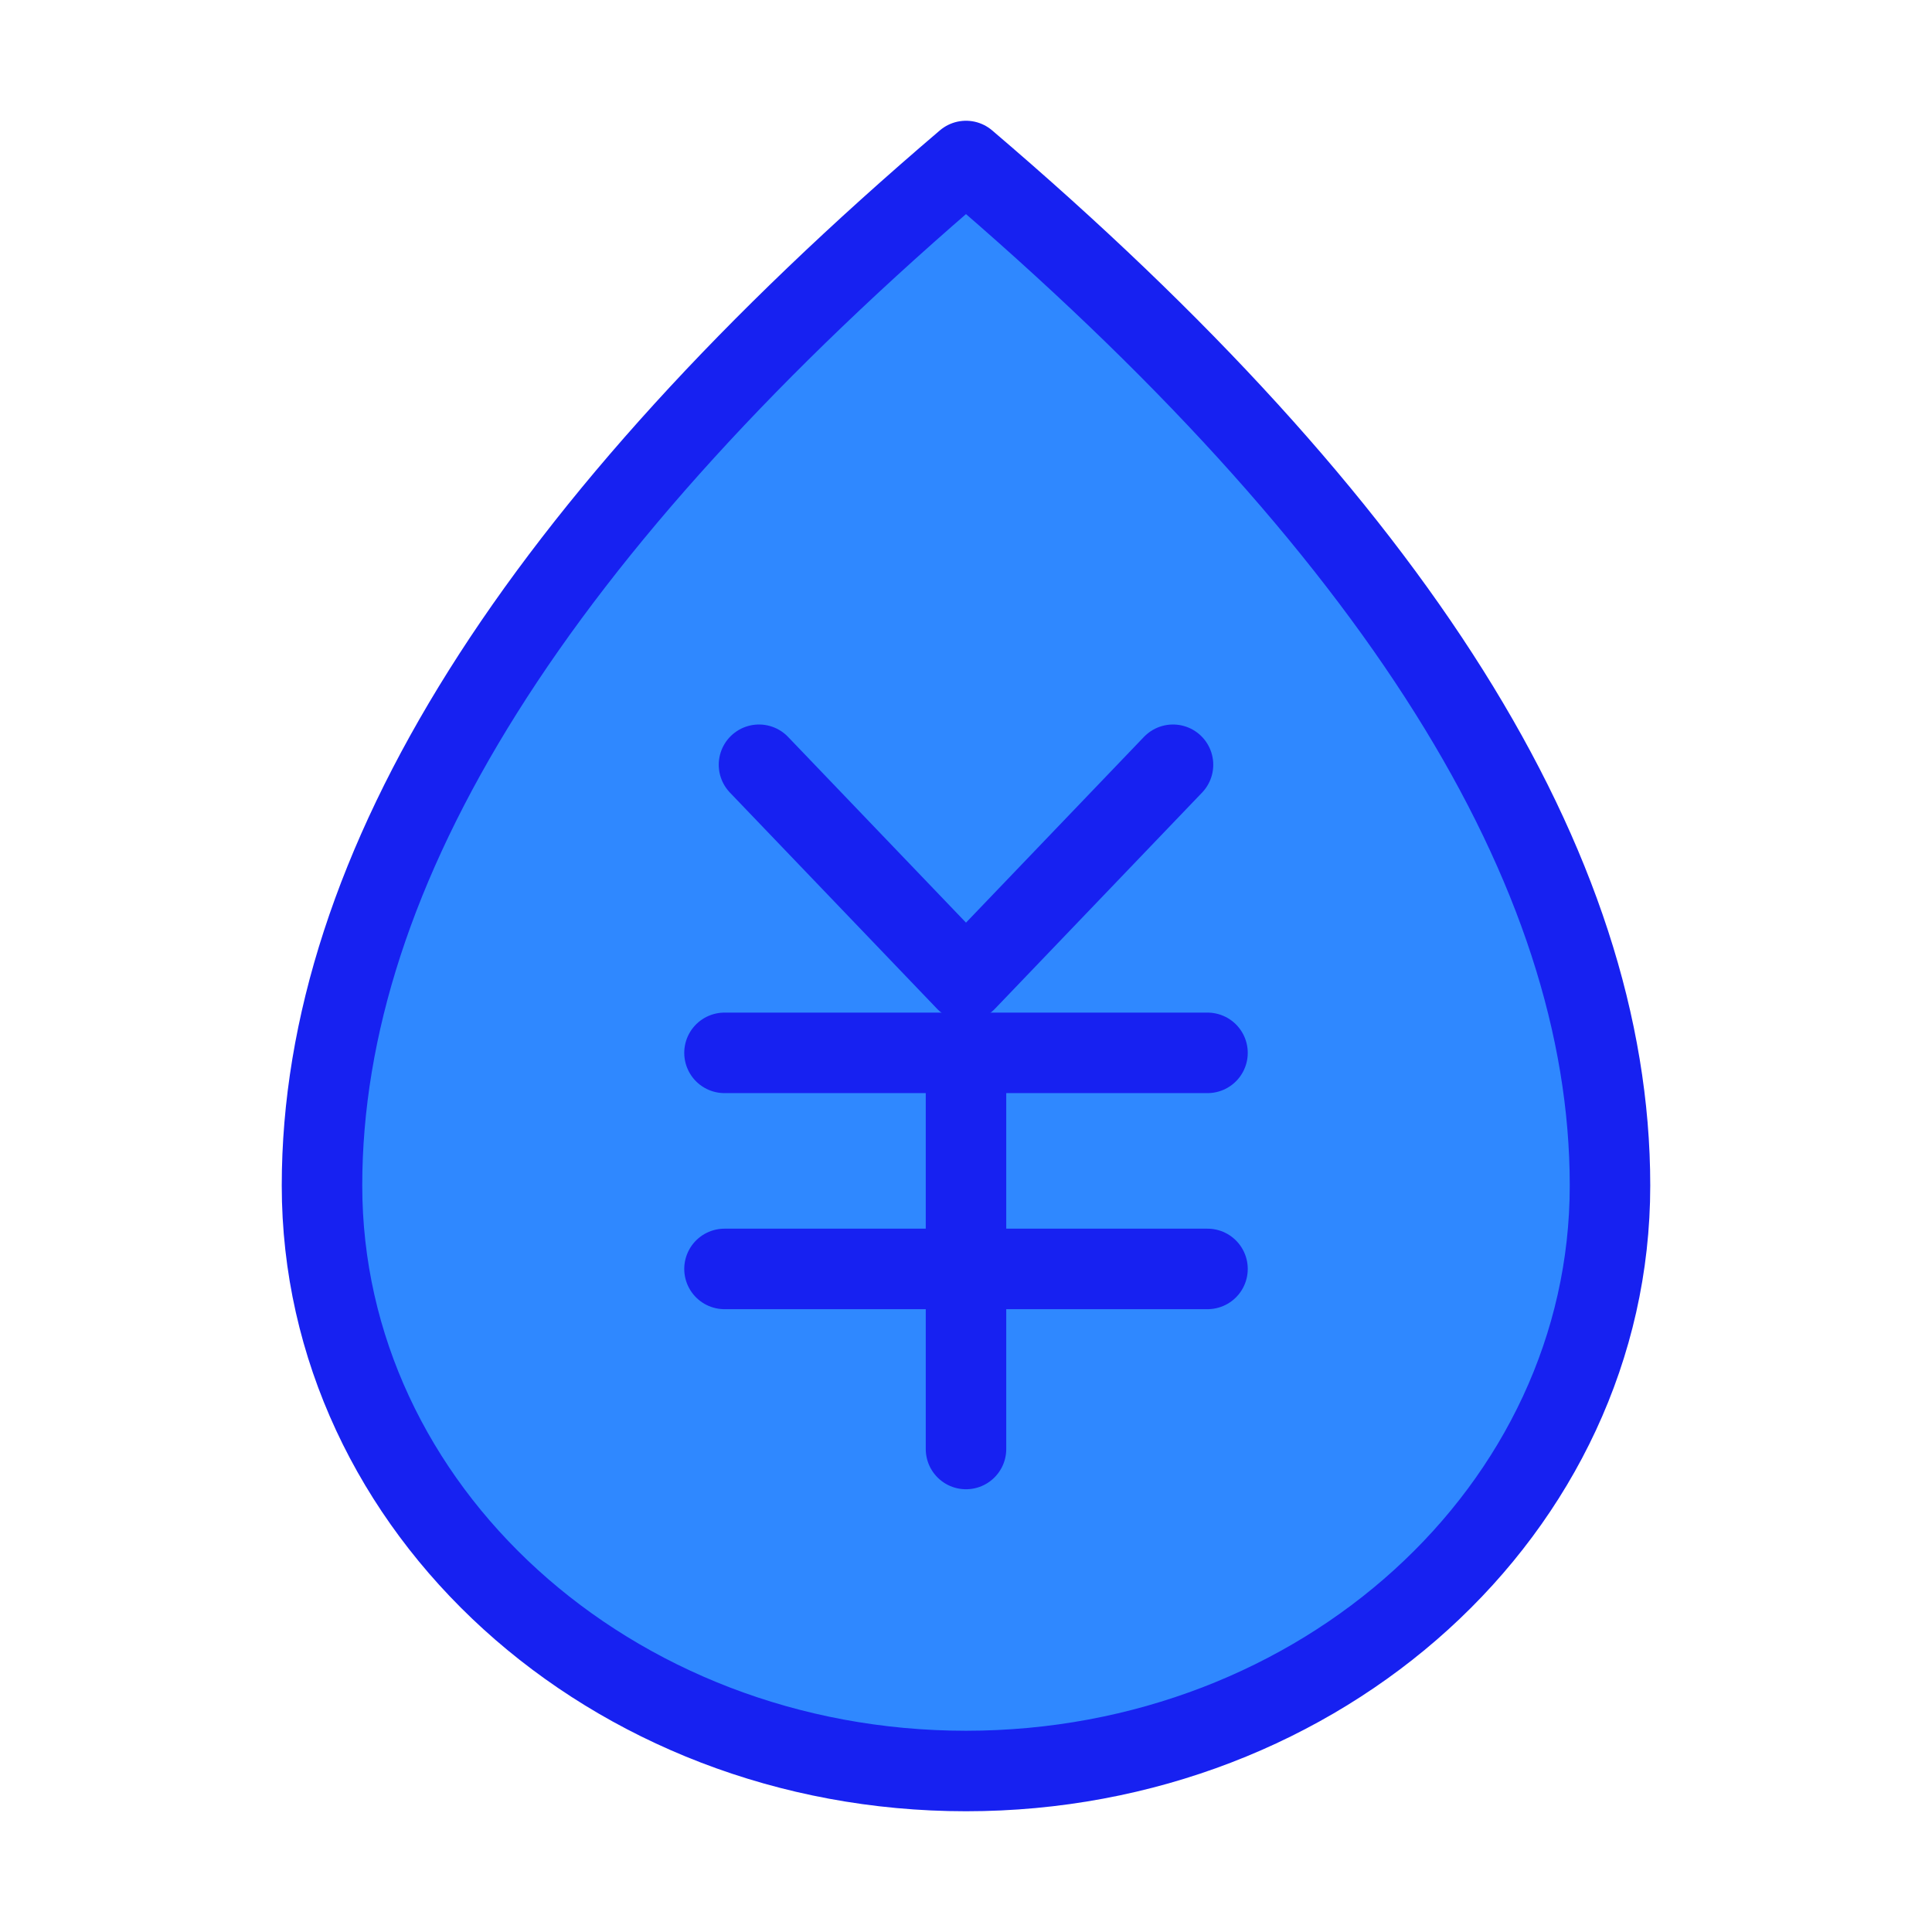 <?xml version="1.0" encoding="UTF-8"?><svg width="24" height="24" viewBox="0 0 48 48" fill="none" xmlns="http://www.w3.org/2000/svg"><path d="M24 44C32.837 44 40 37.488 40 29.454C40 21.576 34.667 13.091 24 4C13.333 13.091 8 21.576 8 29.454C8 37.488 15.163 44 24 44Z" fill="#2F88FF" stroke="#1721F1" stroke-width="2" stroke-linejoin="round"/><path d="M18.857 19L24 24.368L29.143 19" stroke="#1721F1" stroke-width="2" stroke-linecap="round" stroke-linejoin="round"/><path d="M18 26.158H30" stroke="#1721F1" stroke-width="2" stroke-linecap="round" stroke-linejoin="round"/><path d="M18 31.526H30" stroke="#1721F1" stroke-width="2" stroke-linecap="round" stroke-linejoin="round"/><path d="M24 26.158V36" stroke="#1721F1" stroke-width="2" stroke-linecap="round" stroke-linejoin="round"/></svg>